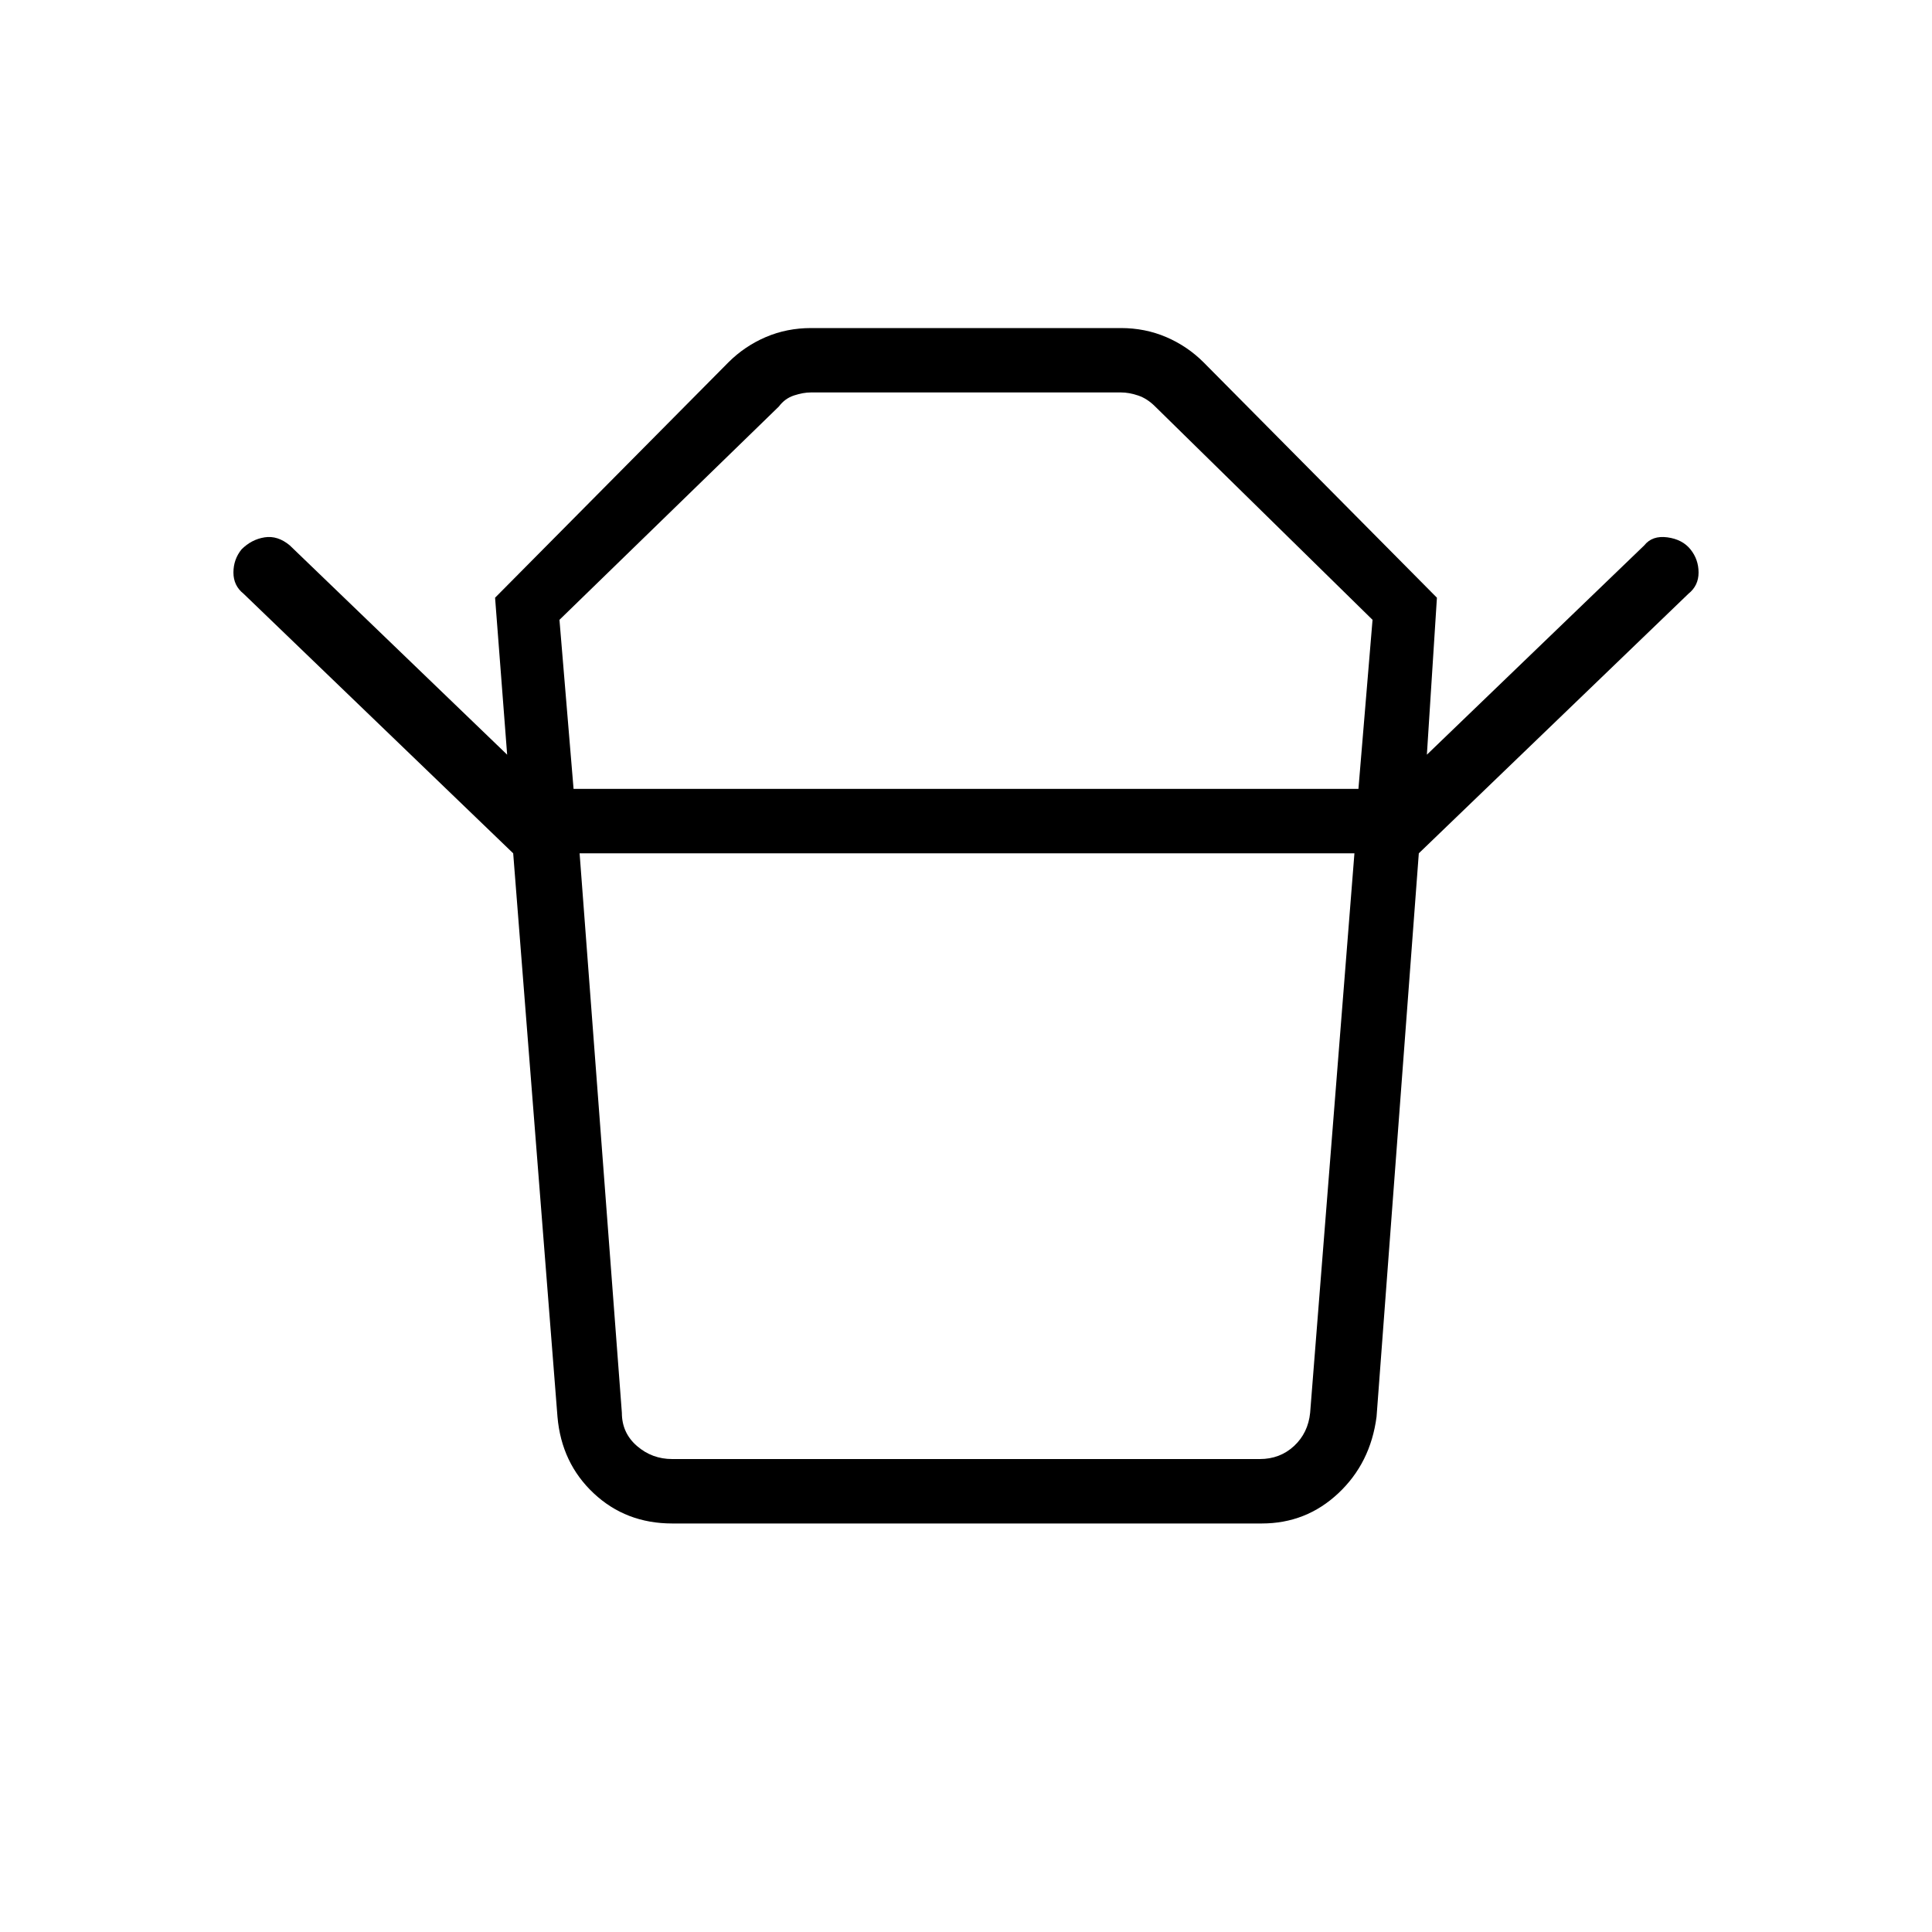<svg xmlns="http://www.w3.org/2000/svg" height="40" width="40"><path d="M13.917 30.208h12.166q.417 0 .709-.27.291-.271.333-.688l.917-11.583H12l.875 11.583q0 .417.313.688.312.27.729.27Zm-2.042-13.875h16.25l.292-3.5-4.5-4.416q-.167-.167-.355-.229-.187-.063-.354-.063h-6.416q-.167 0-.354.063-.188.062-.313.229l-4.542 4.416Zm-1.25 1.334-5.583-5.375q-.209-.167-.209-.438T5 11.375q.208-.208.479-.25.271-.042.521.167l4.5 4.333-.25-3.25L15.083 7.5q.334-.333.771-.521.438-.187.938-.187h6.416q.5 0 .938.187.437.188.771.521l4.833 4.875-.208 3.25 4.5-4.333q.166-.209.479-.167.312.042.479.25.167.208.167.479t-.209.438l-5.583 5.375Zm3.292 13.875q-.959 0-1.625-.625-.667-.625-.75-1.584l-.917-11.666h18.75L28.5 29.333q-.125.959-.792 1.584-.666.625-1.583.625ZM20 16.333Zm0 1.334Z"/></svg>